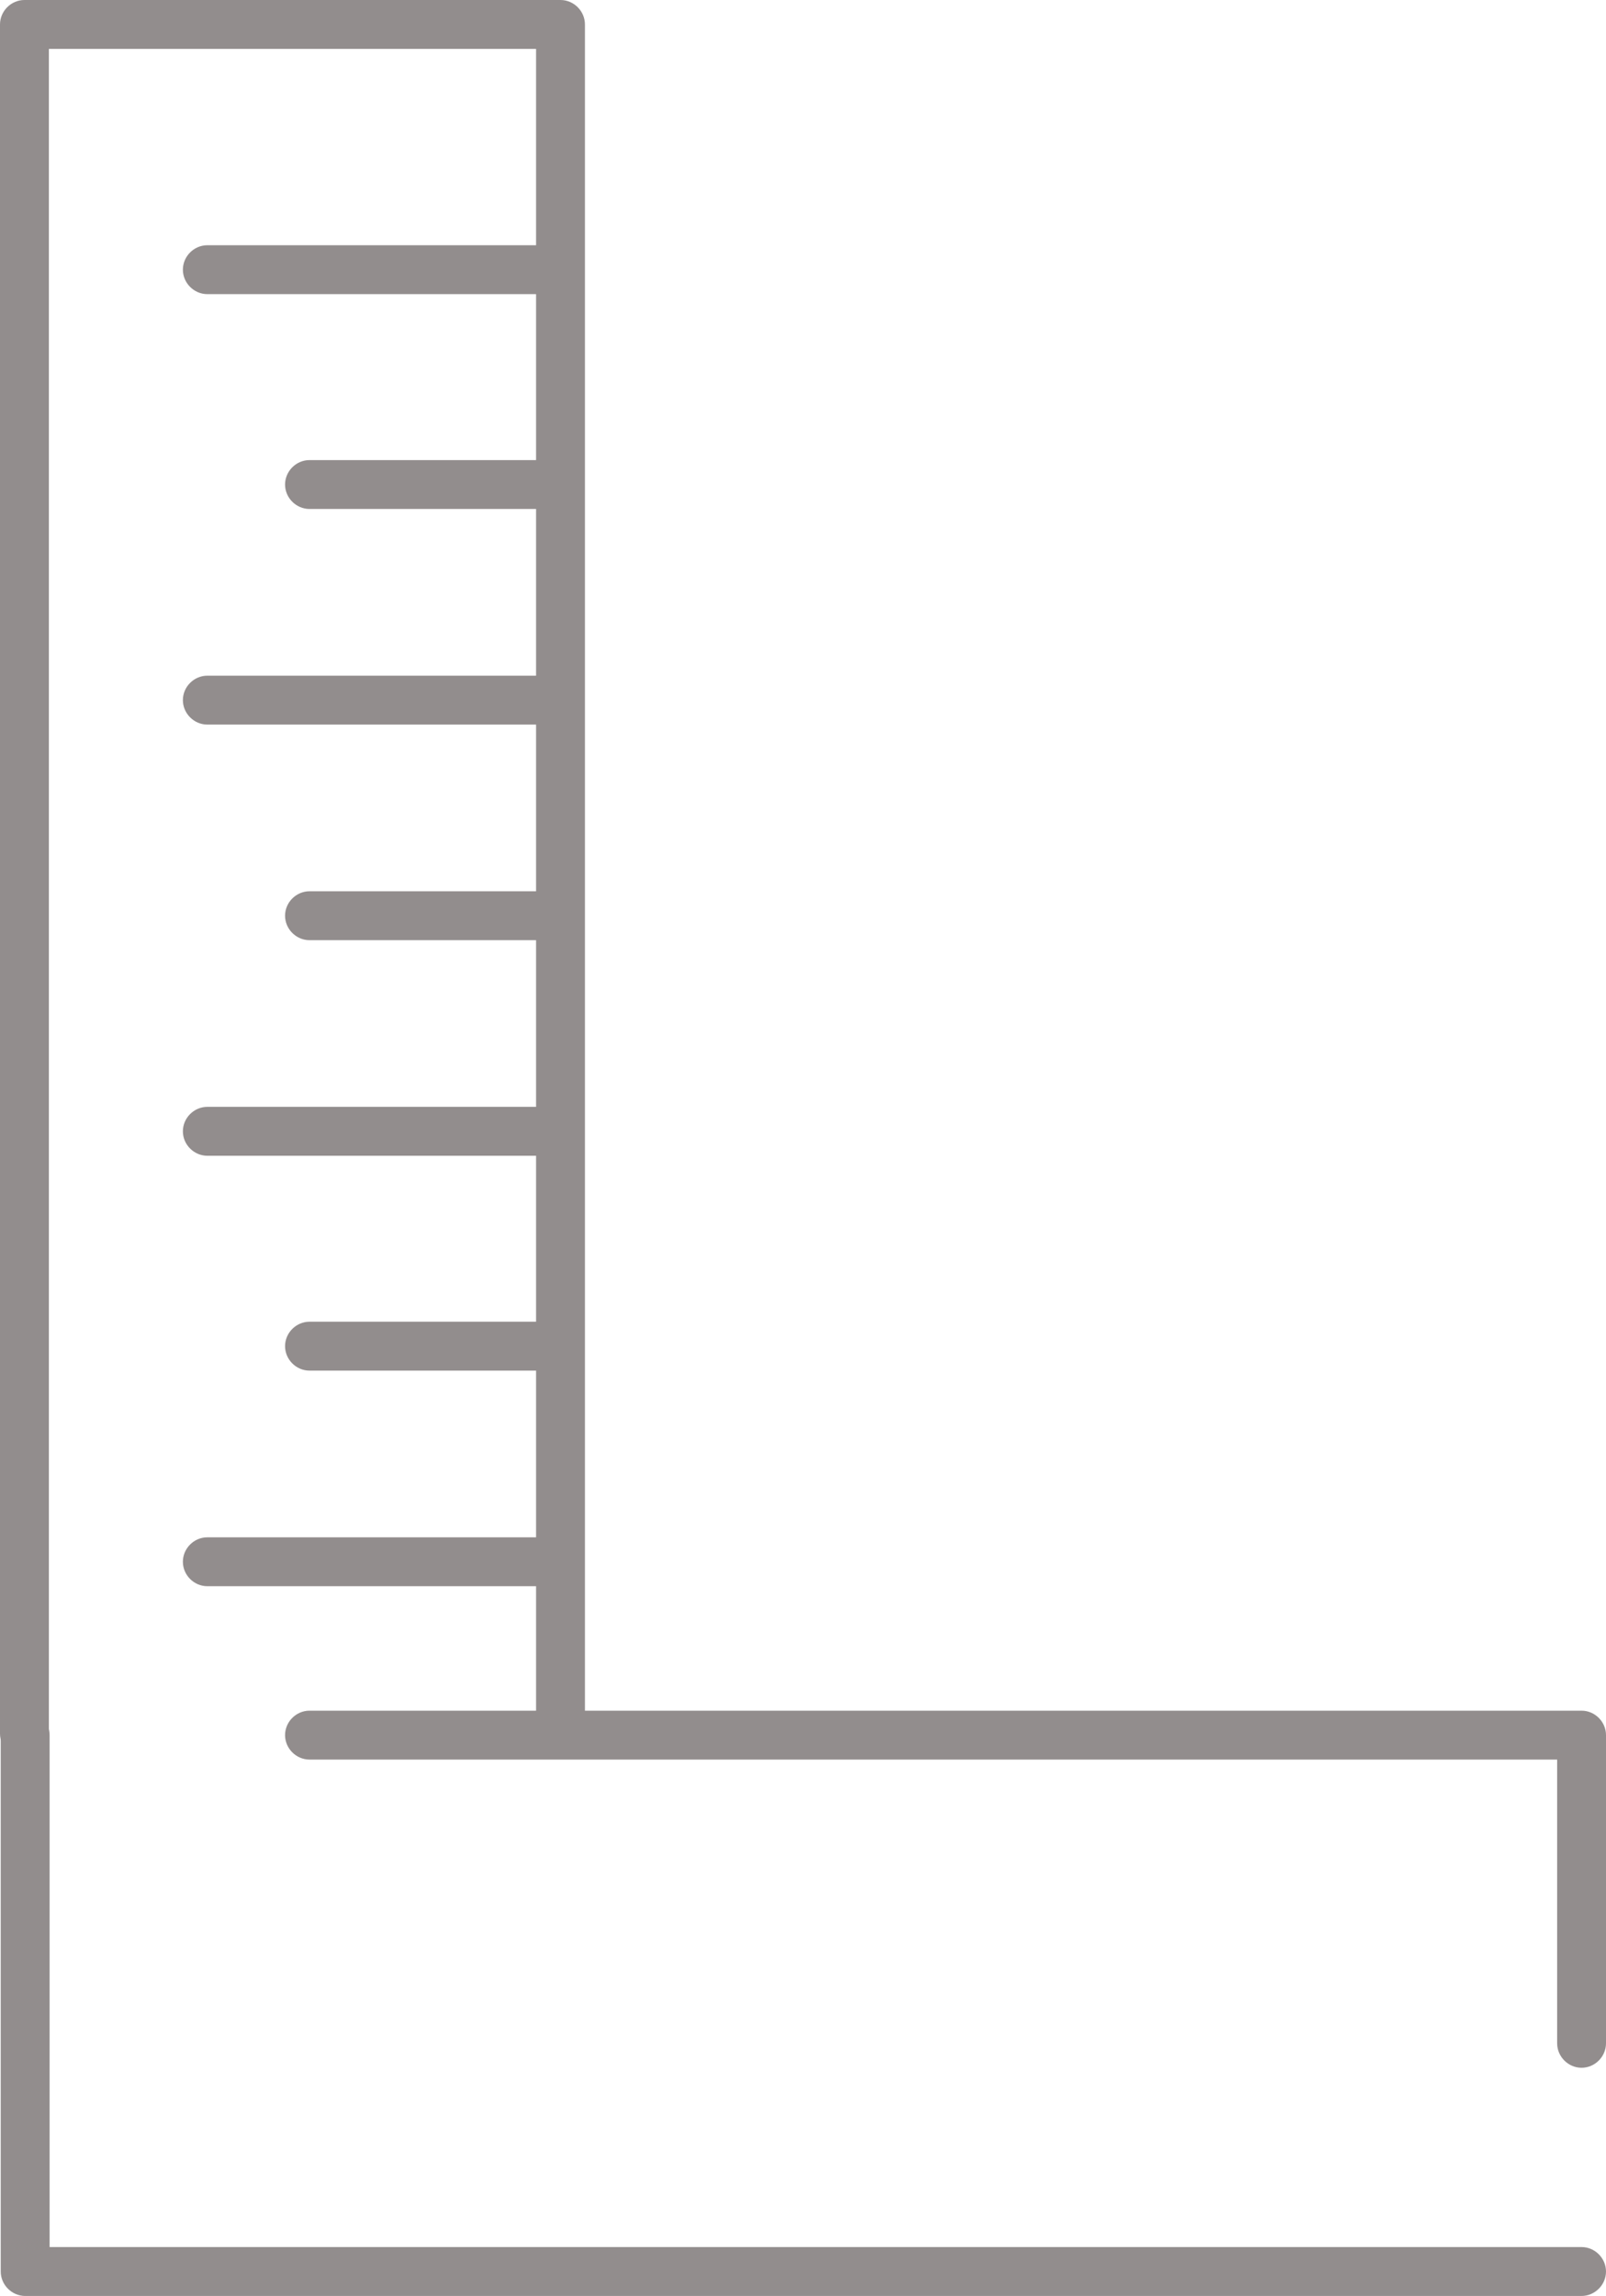 <?xml version="1.0" encoding="UTF-8"?>
<svg xmlns="http://www.w3.org/2000/svg" width="69.99" height="100.0" viewBox="132.0 339.0 69.99 100.0" preserveAspectRatio="none">
  <g>
    <defs>
      <clipPath id="s-Path_18-d1224_clipping">
        <path d="M132.0 339.0 L201.99 339.0 L201.99 439.0 L132.0 439.0 Z " fill="black"></path>
      </clipPath>
      <path id="s-Path_8-d1224" d="M156.427 415.573 C155.846 415.573 155.362 415.089 155.362 414.508 L155.362 341.13 L134.13 341.13 L134.13 414.508 C134.13 415.089 133.646 415.573 133.065 415.573 C132.484 415.573 132.0 415.089 132.0 414.508 L132.0 340.065 C132.0 339.484 132.484 339.0 133.065 339.0 L156.427 339.0 C157.008 339.0 157.492 339.484 157.492 340.065 L157.492 414.508 C157.46 415.089 157.008 415.573 156.427 415.573 Z "></path>
      <path id="s-Path_9-d1224" d="M200.925 439.0 L133.097 439.0 C132.516 439.0 132.032 438.516 132.032 437.935 L132.032 414.573 C132.032 413.992 132.516 413.508 133.097 413.508 C133.678 413.508 134.162 413.992 134.162 414.573 L134.162 436.87 L200.925 436.87 C201.506 436.87 201.99 437.354 201.99 437.935 C201.99 438.516 201.506 439.0 200.925 439.0 Z "></path>
      <path id="s-Path_10-d1224" d="M200.925 429.061 C200.345 429.061 199.861 428.577 199.861 427.996 L199.861 415.638 L145.488 415.638 C144.907 415.638 144.423 415.154 144.423 414.573 C144.423 413.992 144.907 413.508 145.488 413.508 L200.925 413.508 C201.506 413.508 201.99 413.992 201.99 414.573 L201.99 427.996 C201.99 428.577 201.506 429.061 200.925 429.061 Z "></path>
      <path id="s-Path_11-d1224" d="M155.846 408.087 L141.035 408.087 C140.454 408.087 139.97 407.603 139.97 407.022 C139.97 406.441 140.454 405.957 141.035 405.957 L155.879 405.957 C156.459 405.957 156.944 406.441 156.944 407.022 C156.944 407.603 156.459 408.087 155.846 408.087 Z "></path>
      <path id="s-Path_12-d1224" d="M155.846 398.697 L145.488 398.697 C144.907 398.697 144.423 398.213 144.423 397.632 C144.423 397.051 144.907 396.567 145.488 396.567 L155.846 396.567 C156.427 396.567 156.911 397.051 156.911 397.632 C156.911 398.213 156.459 398.697 155.846 398.697 Z "></path>
      <path id="s-Path_13-d1224" d="M155.846 389.339 L141.035 389.339 C140.454 389.339 139.97 388.855 139.97 388.274 C139.97 387.693 140.454 387.209 141.035 387.209 L155.879 387.209 C156.459 387.209 156.944 387.693 156.944 388.274 C156.944 388.855 156.459 389.339 155.846 389.339 Z "></path>
      <path id="s-Path_14-d1224" d="M155.846 379.949 L145.488 379.949 C144.907 379.949 144.423 379.465 144.423 378.884 C144.423 378.303 144.907 377.819 145.488 377.819 L155.846 377.819 C156.427 377.819 156.911 378.303 156.911 378.884 C156.911 379.465 156.459 379.949 155.846 379.949 Z "></path>
      <path id="s-Path_15-d1224" d="M155.846 370.559 L141.035 370.559 C140.454 370.559 139.97 370.074 139.97 369.494 C139.97 368.913 140.454 368.429 141.035 368.429 L155.879 368.429 C156.459 368.429 156.944 368.913 156.944 369.494 C156.944 370.074 156.459 370.559 155.846 370.559 Z "></path>
      <path id="s-Path_16-d1224" d="M155.846 351.811 L141.035 351.811 C140.454 351.811 139.97 351.326 139.97 350.746 C139.97 350.165 140.454 349.681 141.035 349.681 L155.879 349.681 C156.459 349.681 156.944 350.165 156.944 350.746 C156.944 351.326 156.459 351.811 155.846 351.811 Z "></path>
      <path id="s-Path_17-d1224" d="M155.846 361.168 L145.488 361.168 C144.907 361.168 144.423 360.684 144.423 360.104 C144.423 359.523 144.907 359.039 145.488 359.039 L155.846 359.039 C156.427 359.039 156.911 359.523 156.911 360.104 C156.911 360.717 156.459 361.168 155.846 361.168 Z "></path>
    </defs>
    <g clip-path="url(#s-Path_18-d1224_clipping)">
      <g id="s-Group_4-d1224">
        <g style="mix-blend-mode:normal">
          <use xmlns:xlink="http://www.w3.org/1999/xlink" xlink:href="#s-Path_8-d1224" fill="#928D8D" fill-opacity="1.0"></use>
        </g>
        <g style="mix-blend-mode:normal">
          <use xmlns:xlink="http://www.w3.org/1999/xlink" xlink:href="#s-Path_9-d1224" fill="#928D8D" fill-opacity="1.0"></use>
        </g>
        <g style="mix-blend-mode:normal">
          <use xmlns:xlink="http://www.w3.org/1999/xlink" xlink:href="#s-Path_10-d1224" fill="#928D8D" fill-opacity="1.0"></use>
        </g>
        <g style="mix-blend-mode:normal">
          <use xmlns:xlink="http://www.w3.org/1999/xlink" xlink:href="#s-Path_11-d1224" fill="#928D8D" fill-opacity="1.0"></use>
        </g>
        <g style="mix-blend-mode:normal">
          <use xmlns:xlink="http://www.w3.org/1999/xlink" xlink:href="#s-Path_12-d1224" fill="#928D8D" fill-opacity="1.0"></use>
        </g>
        <g style="mix-blend-mode:normal">
          <use xmlns:xlink="http://www.w3.org/1999/xlink" xlink:href="#s-Path_13-d1224" fill="#928D8D" fill-opacity="1.0"></use>
        </g>
        <g style="mix-blend-mode:normal">
          <use xmlns:xlink="http://www.w3.org/1999/xlink" xlink:href="#s-Path_14-d1224" fill="#928D8D" fill-opacity="1.0"></use>
        </g>
        <g style="mix-blend-mode:normal">
          <use xmlns:xlink="http://www.w3.org/1999/xlink" xlink:href="#s-Path_15-d1224" fill="#928D8D" fill-opacity="1.0"></use>
        </g>
        <g style="mix-blend-mode:normal">
          <use xmlns:xlink="http://www.w3.org/1999/xlink" xlink:href="#s-Path_16-d1224" fill="#928D8D" fill-opacity="1.0"></use>
        </g>
        <g style="mix-blend-mode:normal">
          <use xmlns:xlink="http://www.w3.org/1999/xlink" xlink:href="#s-Path_17-d1224" fill="#928D8D" fill-opacity="1.0"></use>
        </g>
      </g>
    </g>
  </g>
</svg>
